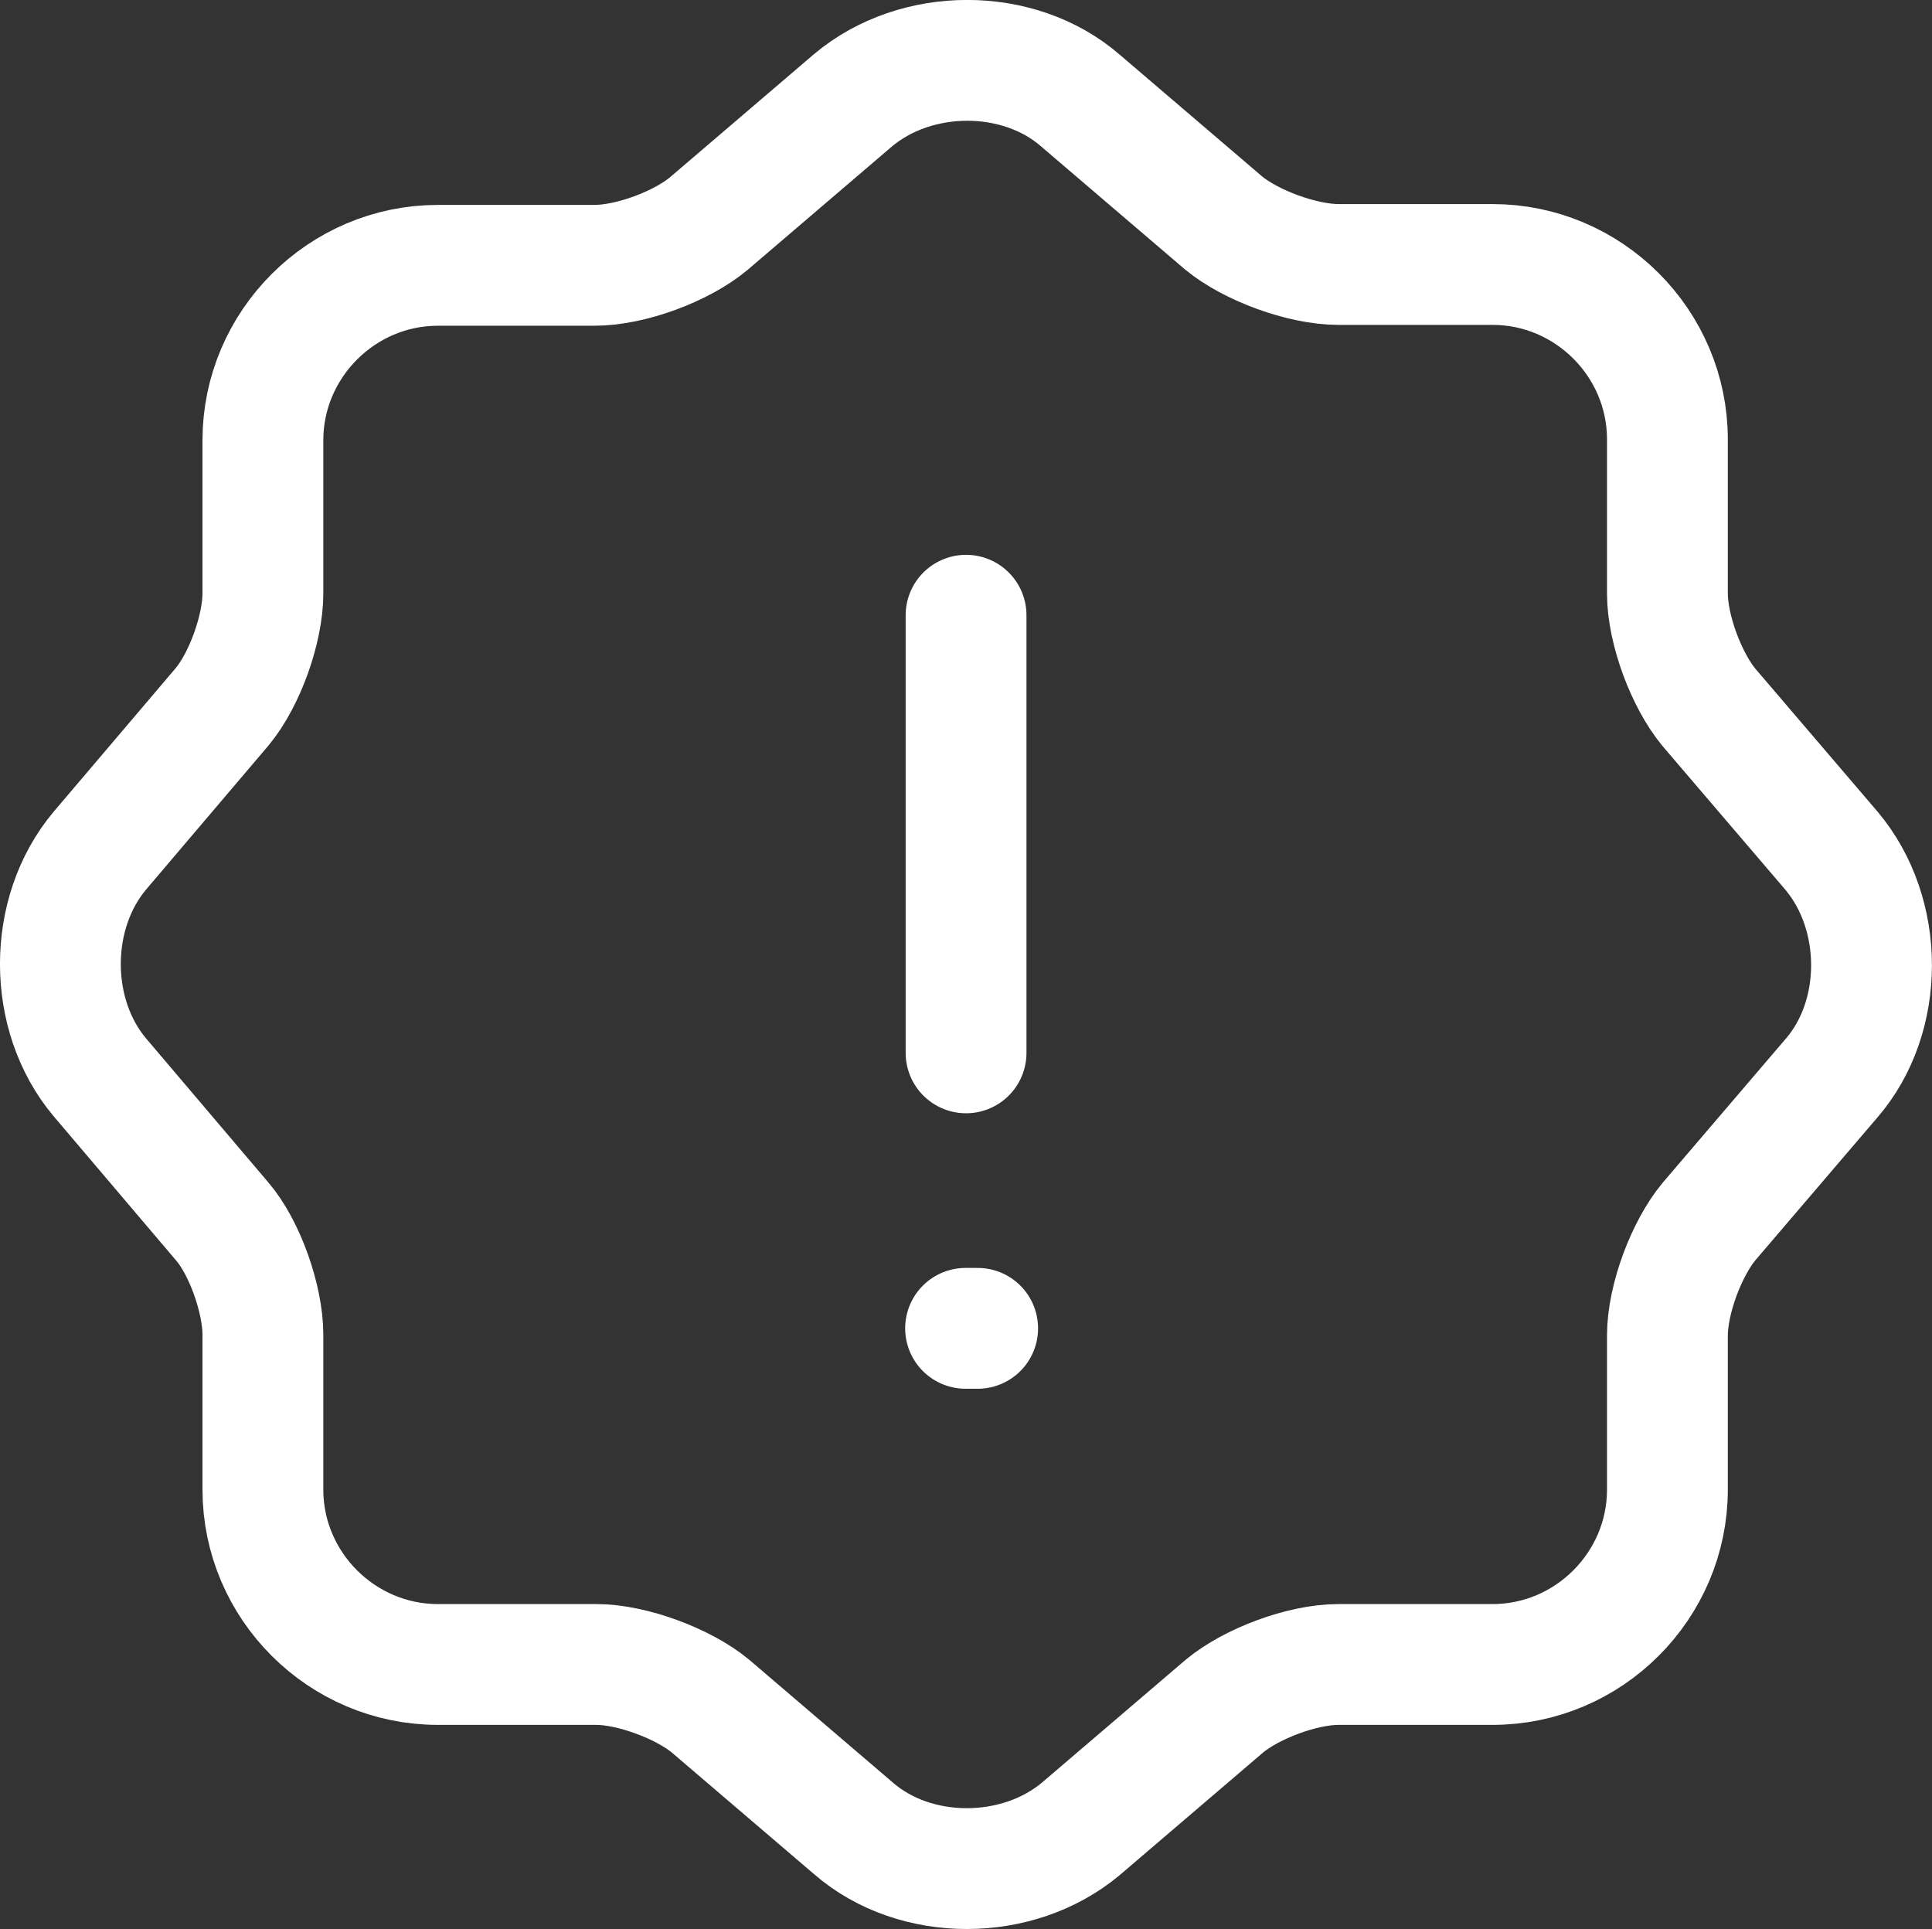 <?xml version="1.0" encoding="UTF-8"?>
<svg width="15.991px" height="15.967px" viewBox="0 0 15.991 15.967" version="1.1" xmlns="http://www.w3.org/2000/svg" xmlns:xlink="http://www.w3.org/1999/xlink">
    <rect x="0" y="0" width="15.991" height="15.967" fill="#333333" stroke="none"/>
    <title>JSA Risk Control</title>
    <g id="scaffcert-main-panel" stroke="none" stroke-width="1" fill="none" fill-rule="evenodd">
        <g id="Delivery-Forms-action" transform="translate(-53.004, -659.006)">
            <g id="Group-10" transform="translate(52, 656)">
                <g id="JSA-Risk-Control" transform="translate(0, 2)">
                    <path d="M9.945,1.837 L11.13,2.85 C11.355,3.037 11.783,3.195 12.083,3.195 L13.358,3.195 C14.153,3.195 14.805,3.847 14.805,4.642 L14.805,5.917 C14.805,6.217 14.963,6.637 15.15,6.862 L16.163,8.047 C16.605,8.572 16.605,9.42 16.163,9.93 L15.15,11.115 C14.963,11.34 14.805,11.76 14.805,12.06 L14.805,13.335 C14.805,14.13 14.153,14.782 13.358,14.782 L12.083,14.782 C11.783,14.782 11.363,14.94 11.138,15.127 L9.953,16.14 C9.428,16.582 8.58,16.582 8.07,16.14 L6.885,15.127 C6.66,14.94 6.233,14.782 5.94,14.782 L4.628,14.782 C3.833,14.782 3.18,14.13 3.18,13.335 L3.18,12.052 C3.18,11.76 3.03,11.332 2.843,11.115 L1.83,9.922 C1.395,9.405 1.395,8.565 1.83,8.047 L2.843,6.855 C3.03,6.63 3.18,6.21 3.18,5.917 L3.18,4.65 C3.18,3.855 3.833,3.202 4.628,3.202 L5.925,3.202 C6.225,3.202 6.645,3.045 6.87,2.857 L8.063,1.837 C8.588,1.395 9.435,1.395 9.945,1.837 Z" id="Vector" stroke="#FFFFFF" stroke-linecap="round" stroke-linejoin="round" stroke-dasharray="0,0" fill-rule="nonzero"></path>
                    <line x1="9" y1="6.098" x2="9" y2="9.72" id="Vector" stroke="#FFFFFF" stroke-linecap="round" stroke-linejoin="round" stroke-dasharray="0,0" fill-rule="nonzero"></line>
                    <line x1="8.996" y1="12" x2="9.096" y2="12" id="Vector" stroke="#FFFFFF" stroke-linecap="round" stroke-linejoin="round" stroke-dasharray="0,0"></line>
                    <path d="M18,0 L18,18 L0,18 L0,0 L18,0 Z" id="Vector" opacity="0"></path>
                </g>
            </g>
        </g>
    </g>
</svg>